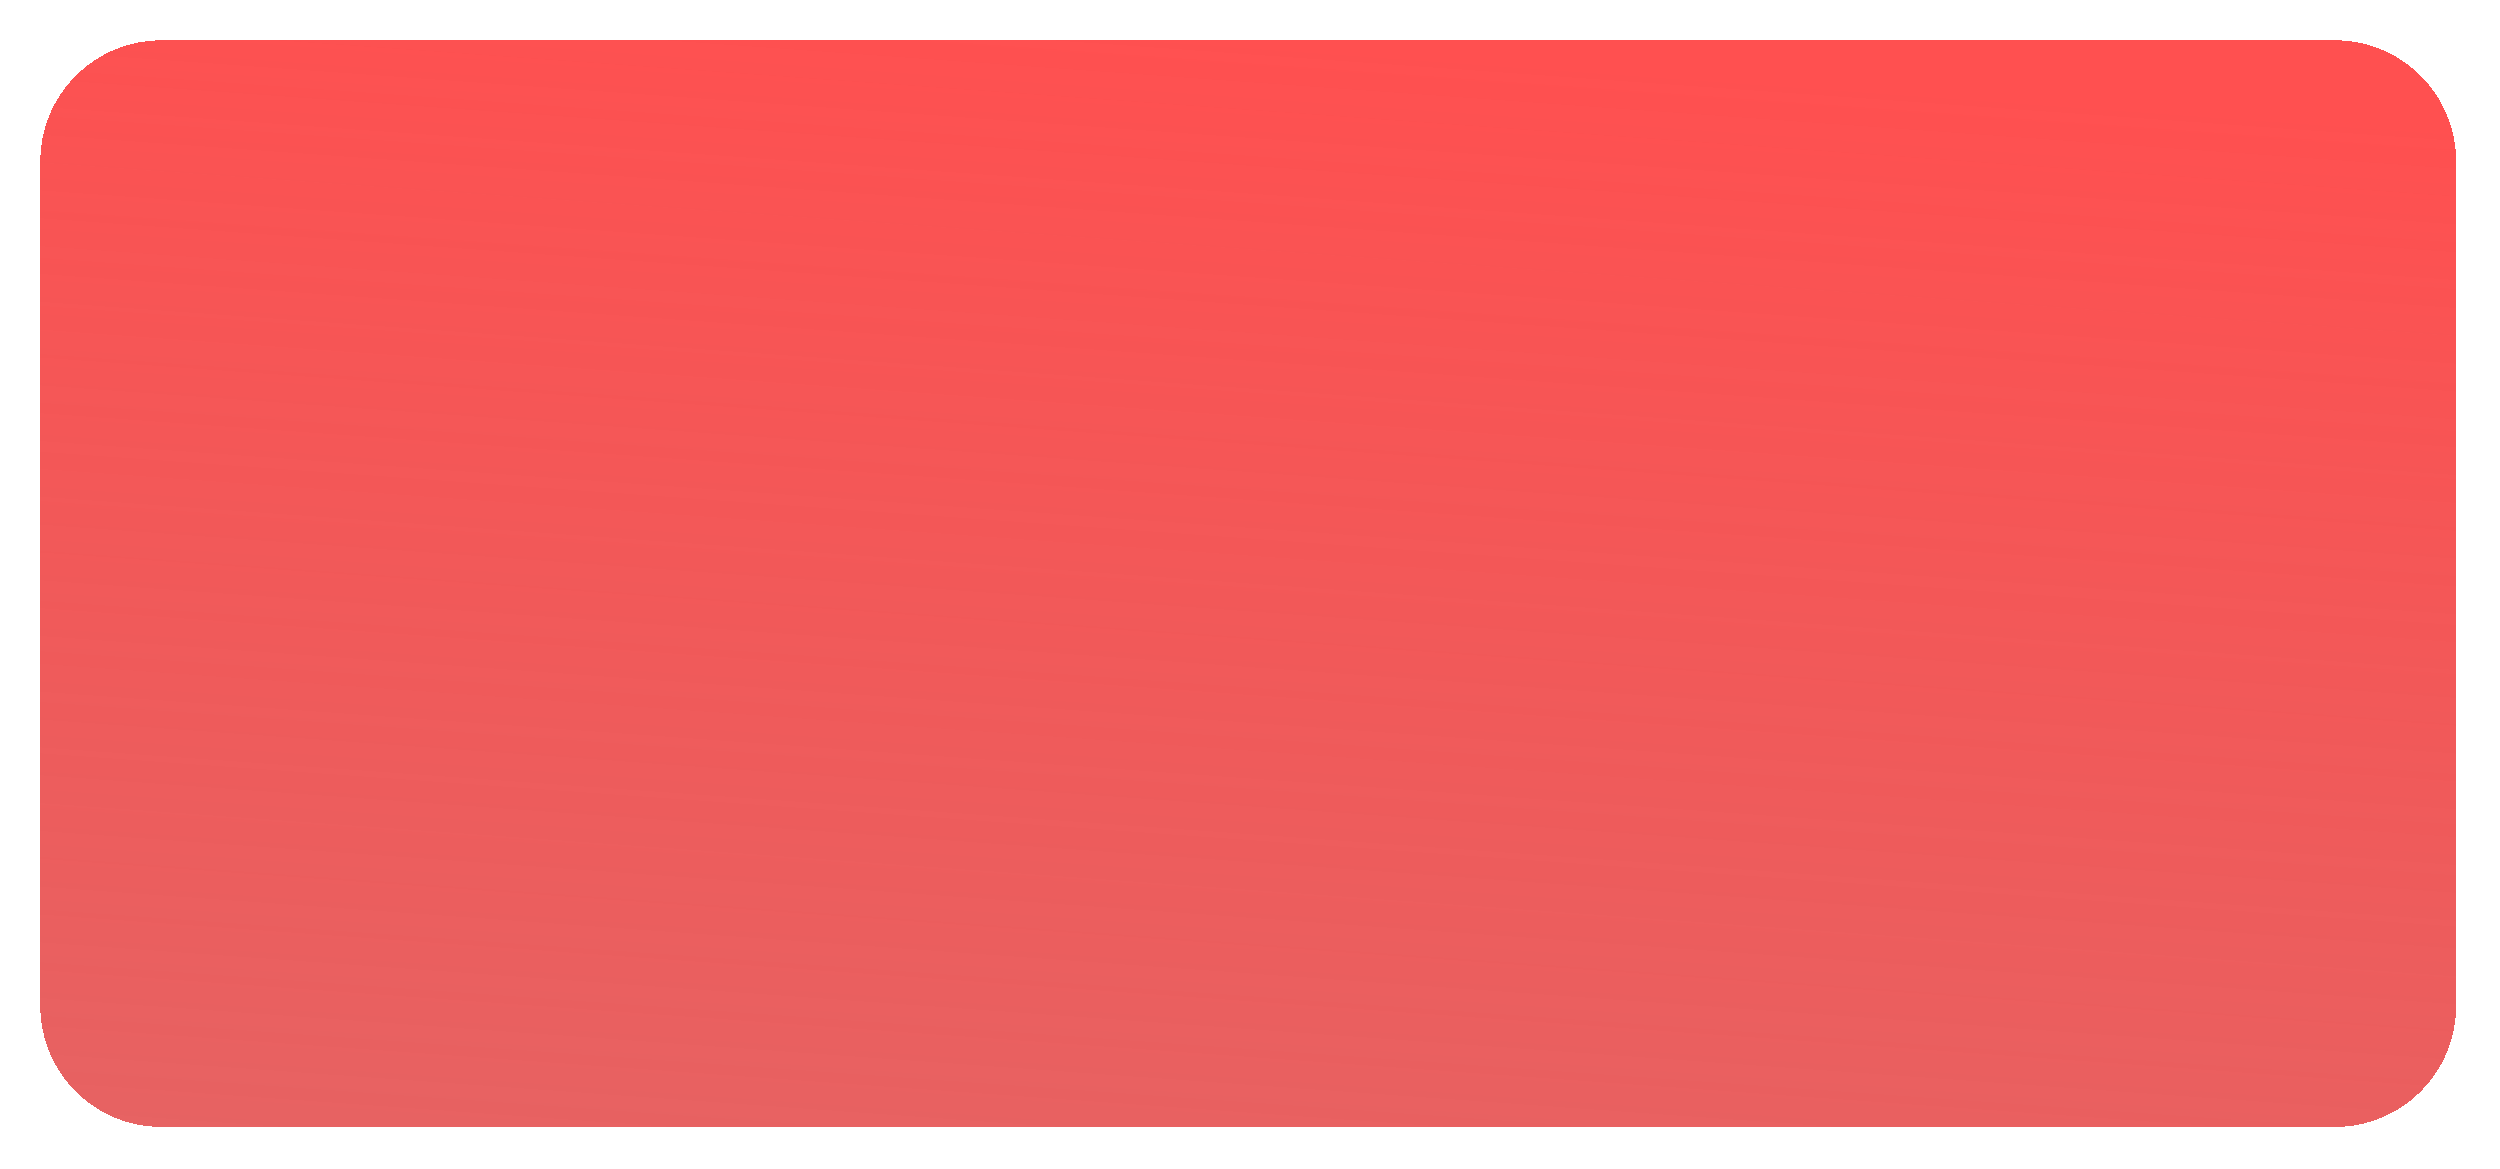 <svg width="248" height="116" viewBox="0 0 248 116" fill="none" xmlns="http://www.w3.org/2000/svg">
<g filter="url(#filter0_d_1_126)">
<path d="M4 12C4 5.373 9.373 0 16 0H231.644C238.271 0 243.644 5.373 243.644 12V95.79C243.644 102.417 238.271 107.79 231.644 107.79H16C9.373 107.79 4 102.417 4 95.79V12Z" fill="url(#paint0_linear_1_126)" shape-rendering="crispEdges"/>
</g>
<defs>
<filter id="filter0_d_1_126" x="0" y="0" width="247.644" height="115.79" filterUnits="userSpaceOnUse" color-interpolation-filters="sRGB">
<feFlood flood-opacity="0" result="BackgroundImageFix"/>
<feColorMatrix in="SourceAlpha" type="matrix" values="0 0 0 0 0 0 0 0 0 0 0 0 0 0 0 0 0 0 127 0" result="hardAlpha"/>
<feOffset dy="4"/>
<feGaussianBlur stdDeviation="2"/>
<feComposite in2="hardAlpha" operator="out"/>
<feColorMatrix type="matrix" values="0 0 0 0 0 0 0 0 0 0 0 0 0 0 0 0 0 0 0.25 0"/>
<feBlend mode="normal" in2="BackgroundImageFix" result="effect1_dropShadow_1_126"/>
<feBlend mode="normal" in="SourceGraphic" in2="effect1_dropShadow_1_126" result="shape"/>
</filter>
<linearGradient id="paint0_linear_1_126" x1="123.822" y1="-2.49799e-06" x2="73.555" y2="700.899" gradientUnits="userSpaceOnUse">
<stop stop-color="#FF5050"/>
<stop offset="1" stop-color="#4D0505" stop-opacity="0"/>
</linearGradient>
</defs>
</svg>
